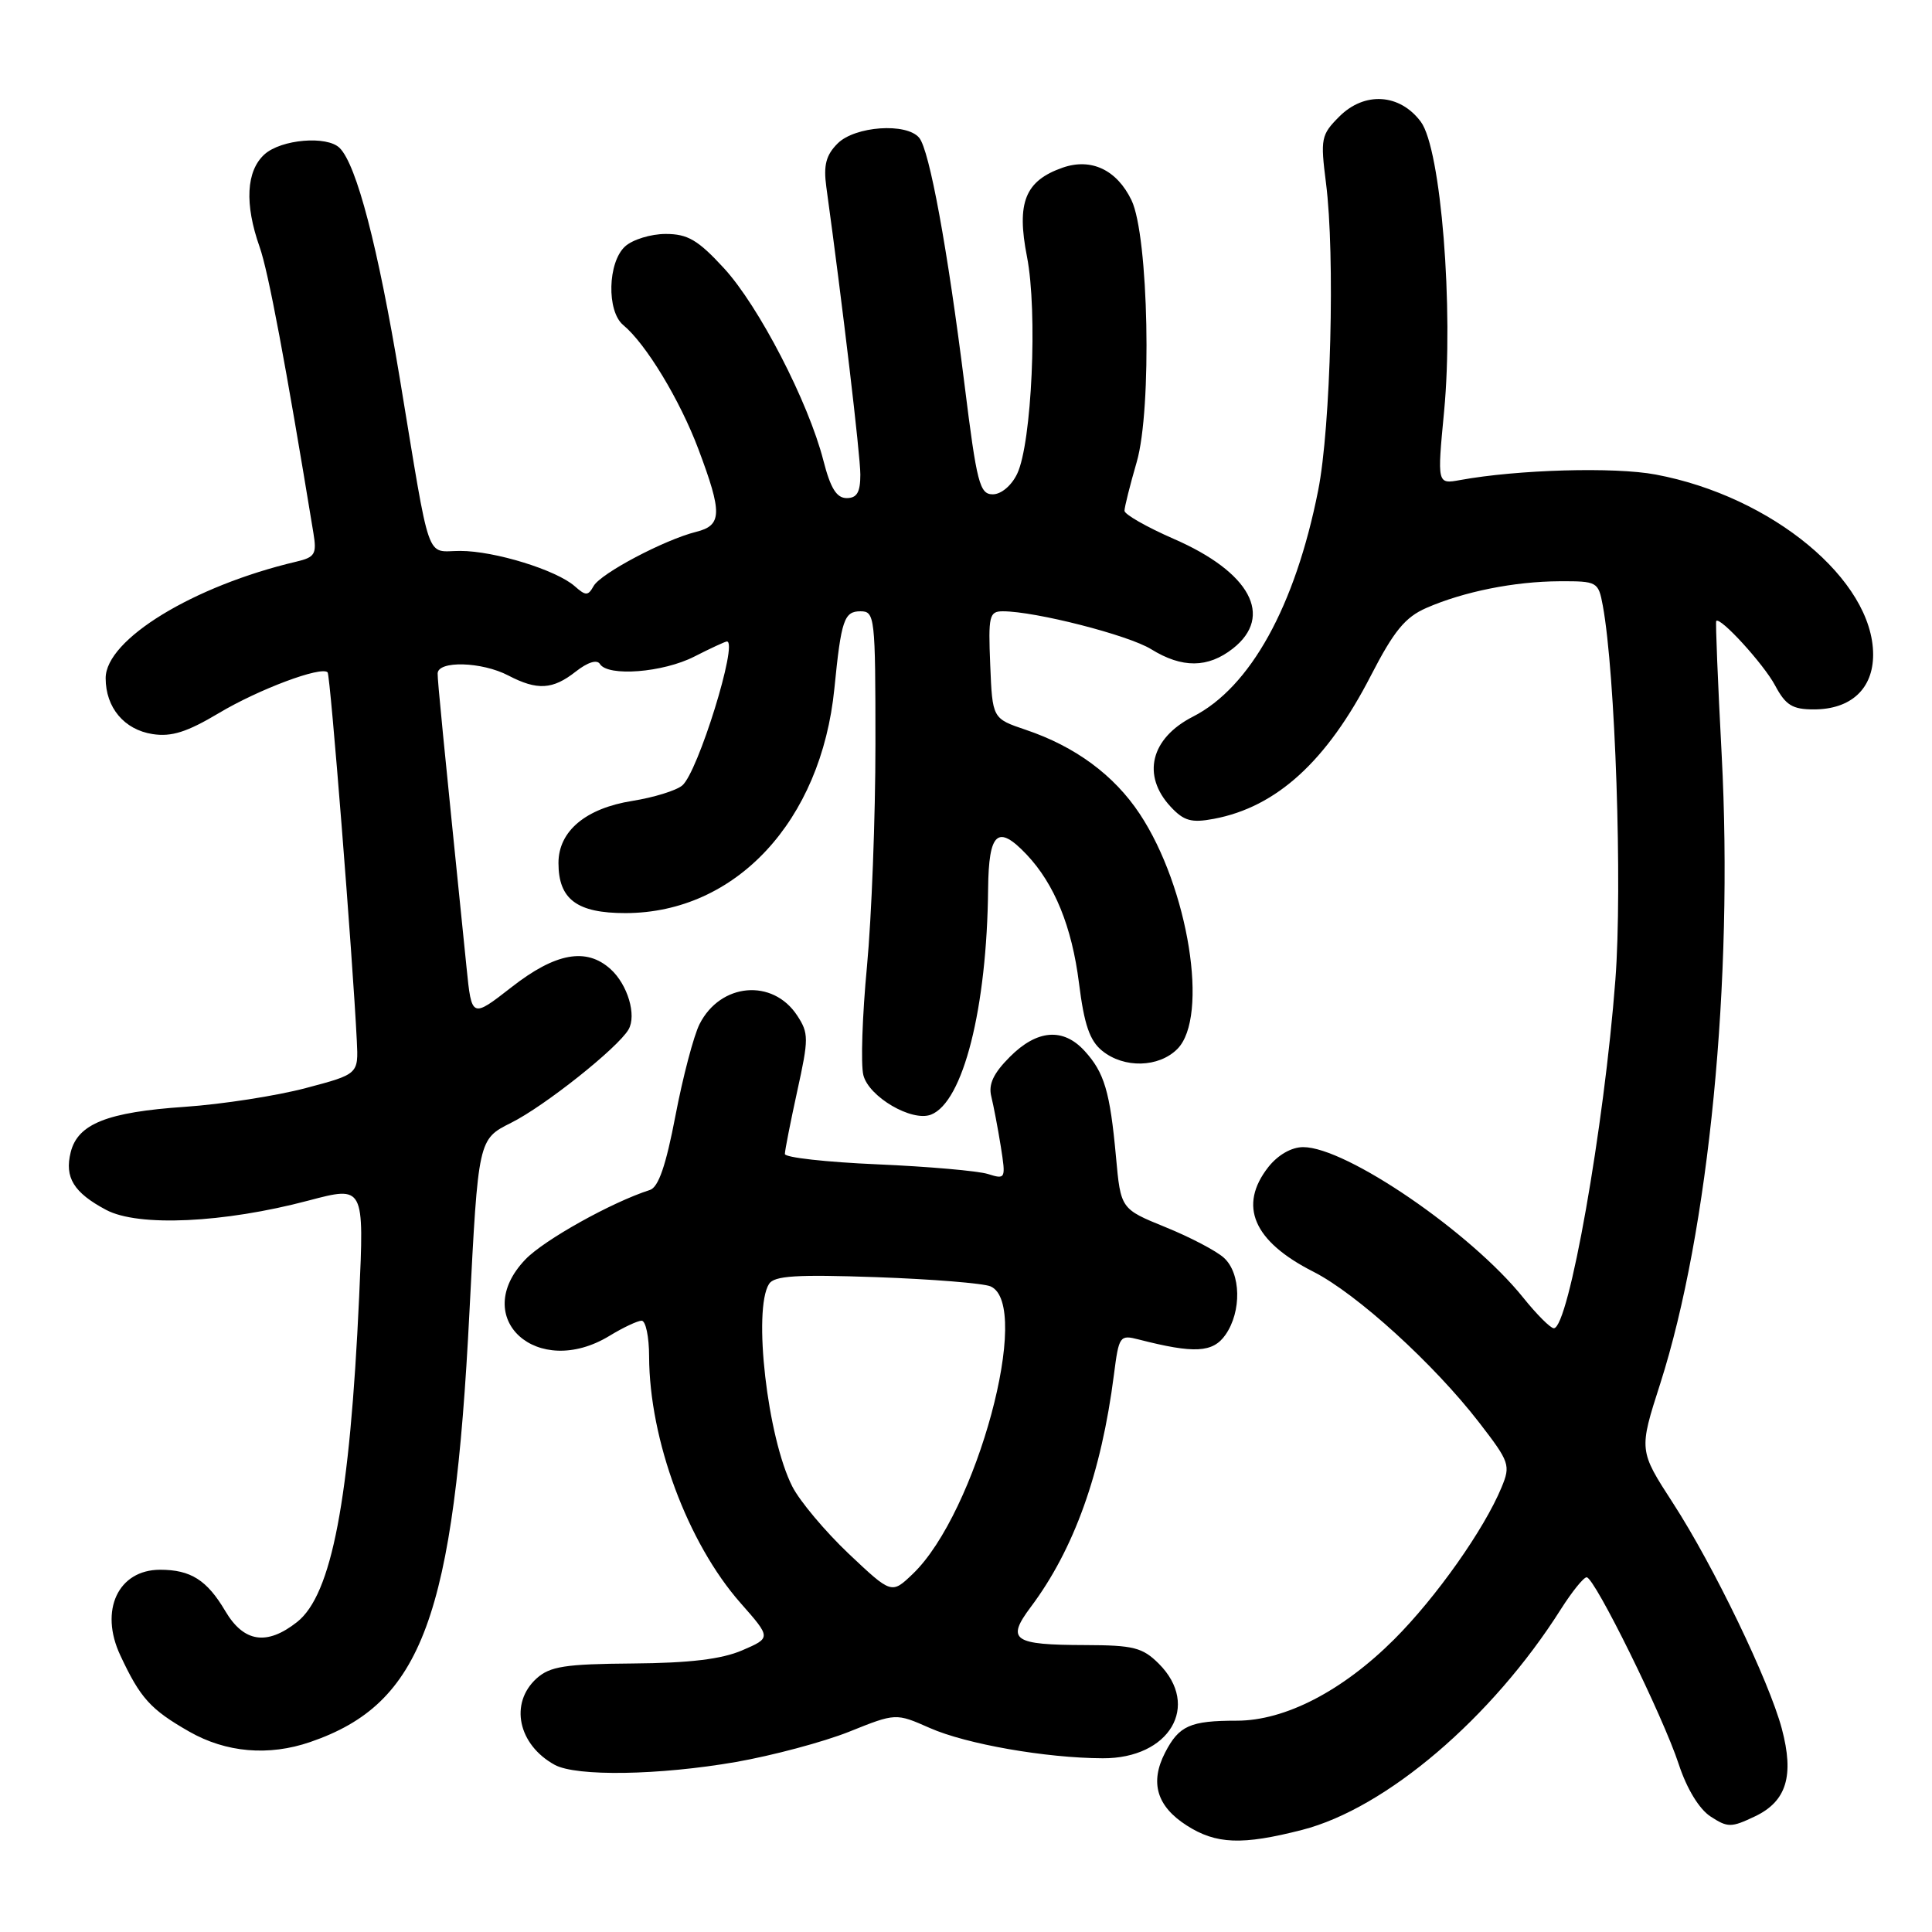 <?xml version="1.0" encoding="UTF-8" standalone="no"?>
<!DOCTYPE svg PUBLIC "-//W3C//DTD SVG 1.1//EN" "http://www.w3.org/Graphics/SVG/1.1/DTD/svg11.dtd" >
<svg xmlns="http://www.w3.org/2000/svg" xmlns:xlink="http://www.w3.org/1999/xlink" version="1.1" viewBox="0 0 256 256">
 <g >
 <path fill="currentColor"
d=" M 172.54 242.47 C 183.65 239.62 197.70 227.64 206.81 213.25 C 208.29 210.92 209.83 209.00 210.24 209.00 C 211.29 209.00 220.37 227.43 222.45 233.79 C 223.51 237.02 225.15 239.71 226.65 240.69 C 228.93 242.18 229.39 242.18 232.54 240.68 C 236.73 238.69 237.76 235.30 236.10 229.06 C 234.40 222.70 227.08 207.51 221.68 199.17 C 217.15 192.18 217.15 192.18 219.99 183.34 C 226.45 163.15 229.70 129.88 228.13 100.00 C 227.62 90.38 227.30 82.40 227.41 82.28 C 227.94 81.69 233.70 88.00 235.20 90.81 C 236.61 93.45 237.50 94.00 240.34 94.00 C 245.25 94.00 248.20 91.28 248.20 86.74 C 248.20 76.87 234.81 65.77 219.39 62.88 C 213.94 61.85 201.08 62.22 193.47 63.61 C 190.43 64.16 190.43 64.16 191.35 54.52 C 192.64 40.91 190.94 19.74 188.27 16.14 C 185.49 12.40 180.81 12.10 177.47 15.44 C 175.05 17.86 174.95 18.36 175.70 24.25 C 176.92 33.75 176.34 56.58 174.66 65.00 C 171.62 80.33 165.67 91.09 158.07 94.96 C 152.47 97.82 151.25 102.74 155.12 106.90 C 156.87 108.78 157.87 109.06 160.84 108.50 C 169.15 106.94 175.82 100.86 181.66 89.50 C 184.70 83.60 186.20 81.78 188.99 80.56 C 193.96 78.39 200.65 77.05 206.64 77.02 C 211.65 77.00 211.79 77.08 212.38 80.25 C 214.04 89.24 214.99 117.47 214.05 129.78 C 212.57 149.31 207.85 176.00 205.89 176.00 C 205.45 176.00 203.62 174.17 201.83 171.94 C 194.88 163.29 178.38 152.00 172.68 152.00 C 171.13 152.00 169.34 153.03 168.07 154.63 C 164.04 159.76 166.07 164.48 174.03 168.51 C 179.78 171.43 190.01 180.74 196.00 188.50 C 200.04 193.73 200.18 194.15 198.96 197.09 C 196.65 202.67 190.30 211.66 184.74 217.22 C 177.89 224.06 170.28 228.00 163.89 228.00 C 157.69 228.00 156.23 228.65 154.38 232.23 C 152.34 236.19 153.27 239.34 157.24 241.88 C 161.14 244.38 164.59 244.51 172.54 242.47 Z  M 97.53 233.47 C 102.37 232.62 109.11 230.82 112.52 229.46 C 118.70 226.98 118.70 226.98 123.21 228.97 C 128.03 231.10 138.56 232.95 146.12 232.98 C 154.97 233.02 159.12 226.03 153.55 220.45 C 151.39 218.30 150.20 218.00 143.80 217.98 C 134.22 217.96 133.30 217.32 136.58 212.94 C 142.33 205.27 145.93 195.20 147.60 182.16 C 148.26 177.01 148.37 176.84 150.89 177.49 C 158.25 179.38 160.71 179.25 162.38 176.87 C 164.54 173.78 164.44 168.71 162.17 166.66 C 161.17 165.75 157.68 163.92 154.42 162.60 C 148.50 160.19 148.50 160.19 147.87 153.25 C 147.08 144.64 146.33 142.11 143.71 139.25 C 140.88 136.15 137.42 136.42 133.82 140.03 C 131.64 142.21 130.95 143.67 131.35 145.28 C 131.65 146.50 132.22 149.48 132.61 151.91 C 133.29 156.22 133.25 156.30 130.90 155.56 C 129.58 155.15 122.99 154.57 116.25 154.28 C 109.51 153.99 104.00 153.38 104.00 152.91 C 104.00 152.44 104.74 148.69 105.64 144.57 C 107.17 137.62 107.17 136.91 105.63 134.56 C 102.39 129.62 95.45 130.23 92.69 135.71 C 91.92 137.24 90.48 142.70 89.50 147.84 C 88.24 154.44 87.25 157.32 86.11 157.68 C 81.07 159.29 72.09 164.30 69.62 166.88 C 62.17 174.65 71.20 182.83 80.77 177.00 C 82.57 175.90 84.49 175.00 85.02 175.00 C 85.56 175.00 86.01 177.14 86.01 179.75 C 86.05 190.80 91.10 204.42 98.11 212.39 C 102.19 217.02 102.19 217.02 98.34 218.68 C 95.62 219.85 91.39 220.36 83.85 220.42 C 74.86 220.49 72.88 220.80 71.10 222.40 C 67.48 225.68 68.64 231.18 73.50 233.85 C 76.37 235.42 87.34 235.24 97.53 233.47 Z  M 41.10 230.83 C 55.94 225.74 60.16 214.31 62.21 173.73 C 63.37 150.96 63.37 150.96 67.72 148.78 C 72.16 146.57 81.86 138.85 83.28 136.42 C 84.38 134.53 83.17 130.46 80.90 128.41 C 77.69 125.51 73.61 126.25 67.79 130.80 C 62.50 134.92 62.50 134.92 61.82 128.21 C 58.62 96.79 57.99 90.34 57.99 89.25 C 58.00 87.51 63.85 87.67 67.36 89.51 C 71.20 91.51 73.24 91.39 76.30 88.98 C 77.87 87.75 79.10 87.36 79.49 87.98 C 80.55 89.69 87.85 89.12 92.00 87.00 C 94.16 85.90 96.10 85.00 96.32 85.00 C 97.85 85.00 92.47 102.37 90.40 104.08 C 89.59 104.76 86.62 105.67 83.81 106.12 C 77.61 107.10 74.00 110.13 74.00 114.35 C 74.00 119.17 76.45 121.00 82.90 120.99 C 97.50 120.96 108.81 108.79 110.56 91.23 C 111.46 82.14 111.85 81.00 114.02 81.00 C 115.92 81.00 116.00 81.72 116.00 98.59 C 116.00 108.27 115.49 121.52 114.88 128.03 C 114.26 134.54 114.04 141.04 114.40 142.46 C 115.12 145.34 120.82 148.67 123.35 147.70 C 127.62 146.06 130.78 133.58 130.93 117.75 C 131.01 110.25 132.21 109.19 136.05 113.25 C 139.73 117.15 142.03 122.79 142.97 130.26 C 143.66 135.77 144.39 137.90 146.05 139.24 C 148.94 141.58 153.53 141.47 156.00 139.00 C 160.23 134.77 157.49 117.60 151.01 107.83 C 147.61 102.70 142.47 98.91 135.91 96.70 C 131.50 95.21 131.50 95.21 131.21 88.10 C 130.94 81.59 131.08 81.00 132.89 81.00 C 137.18 81.00 149.51 84.15 152.53 86.02 C 156.64 88.56 160.06 88.53 163.37 85.93 C 168.81 81.64 165.66 75.81 155.52 71.40 C 151.93 69.83 149.00 68.16 149.00 67.68 C 149.00 67.20 149.73 64.29 150.62 61.22 C 152.66 54.22 152.20 31.25 149.93 26.53 C 147.99 22.51 144.60 20.90 140.82 22.21 C 135.83 23.95 134.67 26.83 136.08 34.01 C 137.51 41.29 136.72 58.72 134.78 62.78 C 134.03 64.35 132.66 65.50 131.55 65.50 C 129.81 65.50 129.43 64.03 127.81 51.00 C 125.55 32.91 123.16 19.90 121.80 18.26 C 120.12 16.23 113.29 16.71 110.99 19.01 C 109.45 20.55 109.10 21.89 109.49 24.76 C 111.65 40.46 114.00 60.32 114.00 62.89 C 114.00 65.23 113.55 66.00 112.19 66.00 C 110.85 66.00 110.04 64.69 109.10 61.01 C 107.11 53.25 100.53 40.54 95.93 35.54 C 92.48 31.79 91.12 31.00 88.20 31.00 C 86.25 31.00 83.83 31.74 82.83 32.65 C 80.52 34.75 80.37 41.23 82.58 43.07 C 85.59 45.56 90.09 53.00 92.54 59.51 C 95.73 67.99 95.69 69.61 92.25 70.47 C 88.04 71.52 79.60 75.98 78.66 77.65 C 77.92 78.97 77.62 78.97 76.16 77.68 C 73.73 75.53 65.53 73.00 60.98 73.00 C 56.34 73.00 57.13 75.26 52.97 50.11 C 50.08 32.69 47.25 21.85 45.01 19.61 C 43.34 17.94 37.26 18.46 35.05 20.45 C 32.62 22.65 32.39 27.03 34.40 32.72 C 35.56 36.00 37.83 48.08 41.53 70.64 C 41.99 73.42 41.73 73.84 39.27 74.42 C 25.63 77.63 14.00 84.73 14.00 89.86 C 14.00 93.76 16.46 96.69 20.22 97.27 C 22.73 97.66 24.79 97.00 29.00 94.49 C 34.27 91.34 42.57 88.23 43.41 89.09 C 43.77 89.46 46.73 126.79 47.28 137.92 C 47.50 142.33 47.50 142.33 40.50 144.18 C 36.65 145.20 29.45 146.32 24.50 146.66 C 14.21 147.36 10.31 148.91 9.37 152.67 C 8.53 156.02 9.76 158.03 14.07 160.32 C 18.32 162.58 29.63 162.06 40.88 159.08 C 48.26 157.13 48.26 157.13 47.59 171.82 C 46.36 198.73 43.95 211.32 39.36 214.93 C 35.35 218.09 32.30 217.62 29.85 213.47 C 27.43 209.37 25.27 208.00 21.22 208.00 C 15.65 208.00 13.14 213.38 15.94 219.34 C 18.59 225.02 19.95 226.52 25.08 229.45 C 29.95 232.23 35.60 232.72 41.10 230.83 Z  M 112.46 205.88 C 109.35 202.93 105.98 198.92 104.99 196.98 C 101.69 190.51 99.74 173.54 101.90 170.13 C 102.59 169.04 105.52 168.86 116.13 169.23 C 123.48 169.49 130.29 170.04 131.25 170.45 C 136.84 172.88 129.38 200.47 120.96 208.54 C 118.14 211.24 118.14 211.24 112.46 205.88 Z "/>
</g>
</svg>